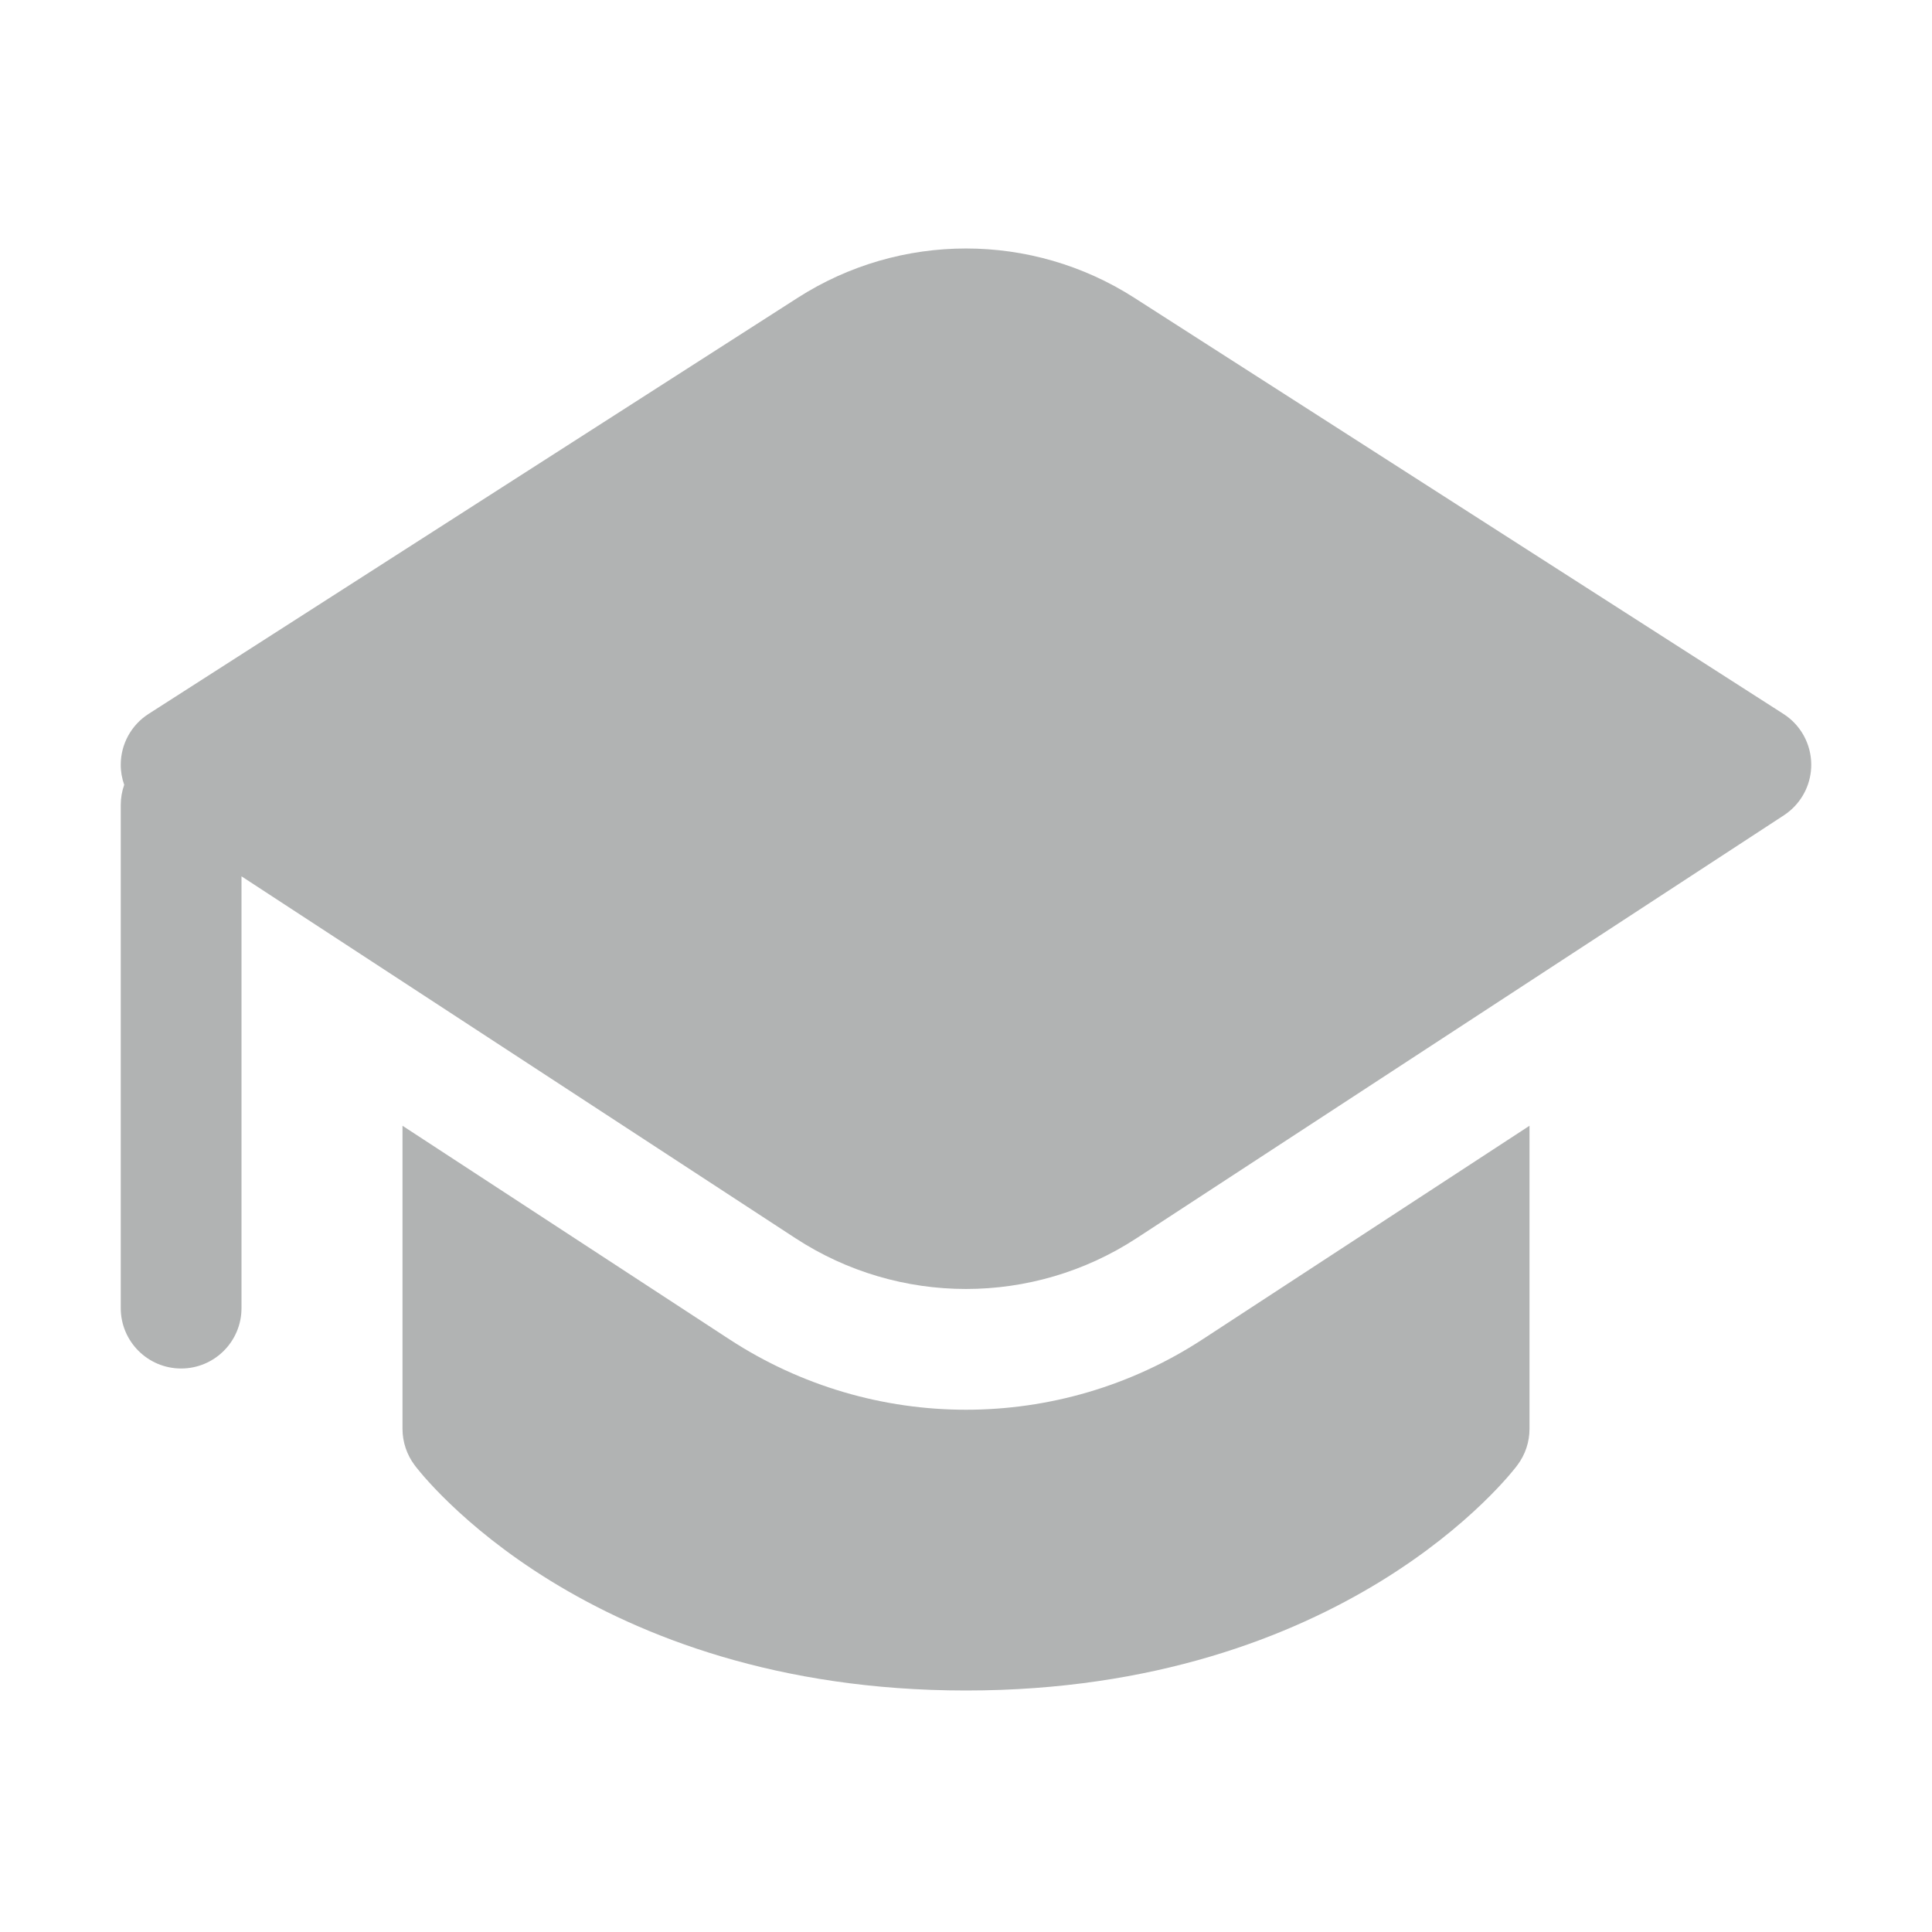 <svg width="48" height="48" viewBox="0 0 48 48" fill="none" xmlns="http://www.w3.org/2000/svg">
<path d="M10 35.5V27.969L18.12 33.274C21.693 35.608 26.307 35.608 29.88 33.274L38 27.969V35.5C38 35.825 37.895 36.14 37.7 36.4L37.698 36.403L37.695 36.406L37.689 36.414L37.673 36.436L37.649 36.466L37.622 36.499C37.581 36.55 37.524 36.619 37.451 36.703C37.304 36.87 37.094 37.097 36.816 37.363C36.261 37.896 35.435 38.59 34.317 39.278C32.072 40.659 28.677 42 24 42C19.323 42 15.928 40.659 13.683 39.278C12.565 38.59 11.739 37.896 11.184 37.363C10.906 37.097 10.696 36.87 10.549 36.703C10.476 36.619 10.419 36.55 10.378 36.499C10.357 36.474 10.34 36.452 10.327 36.436L10.311 36.414L10.305 36.406L10.302 36.403C10.107 36.143 10 35.825 10 35.5ZM44.32 20.256L28.239 30.762C25.663 32.445 22.337 32.445 19.761 30.762L6 21.772L6 32.5C6 33.328 5.328 34 4.5 34C3.672 34 3 33.328 3 32.5V20C3 19.825 3.03 19.656 3.086 19.499C3.029 19.339 2.999 19.168 3 18.994C3.002 18.485 3.262 18.012 3.691 17.737L19.818 7.399C22.366 5.765 25.634 5.765 28.182 7.399L44.309 17.737C44.738 18.012 44.998 18.485 45 18.994C45.002 19.439 44.806 19.858 44.472 20.142C44.424 20.183 44.374 20.221 44.32 20.256Z" fill="#B1B3B3"/>
</svg>
